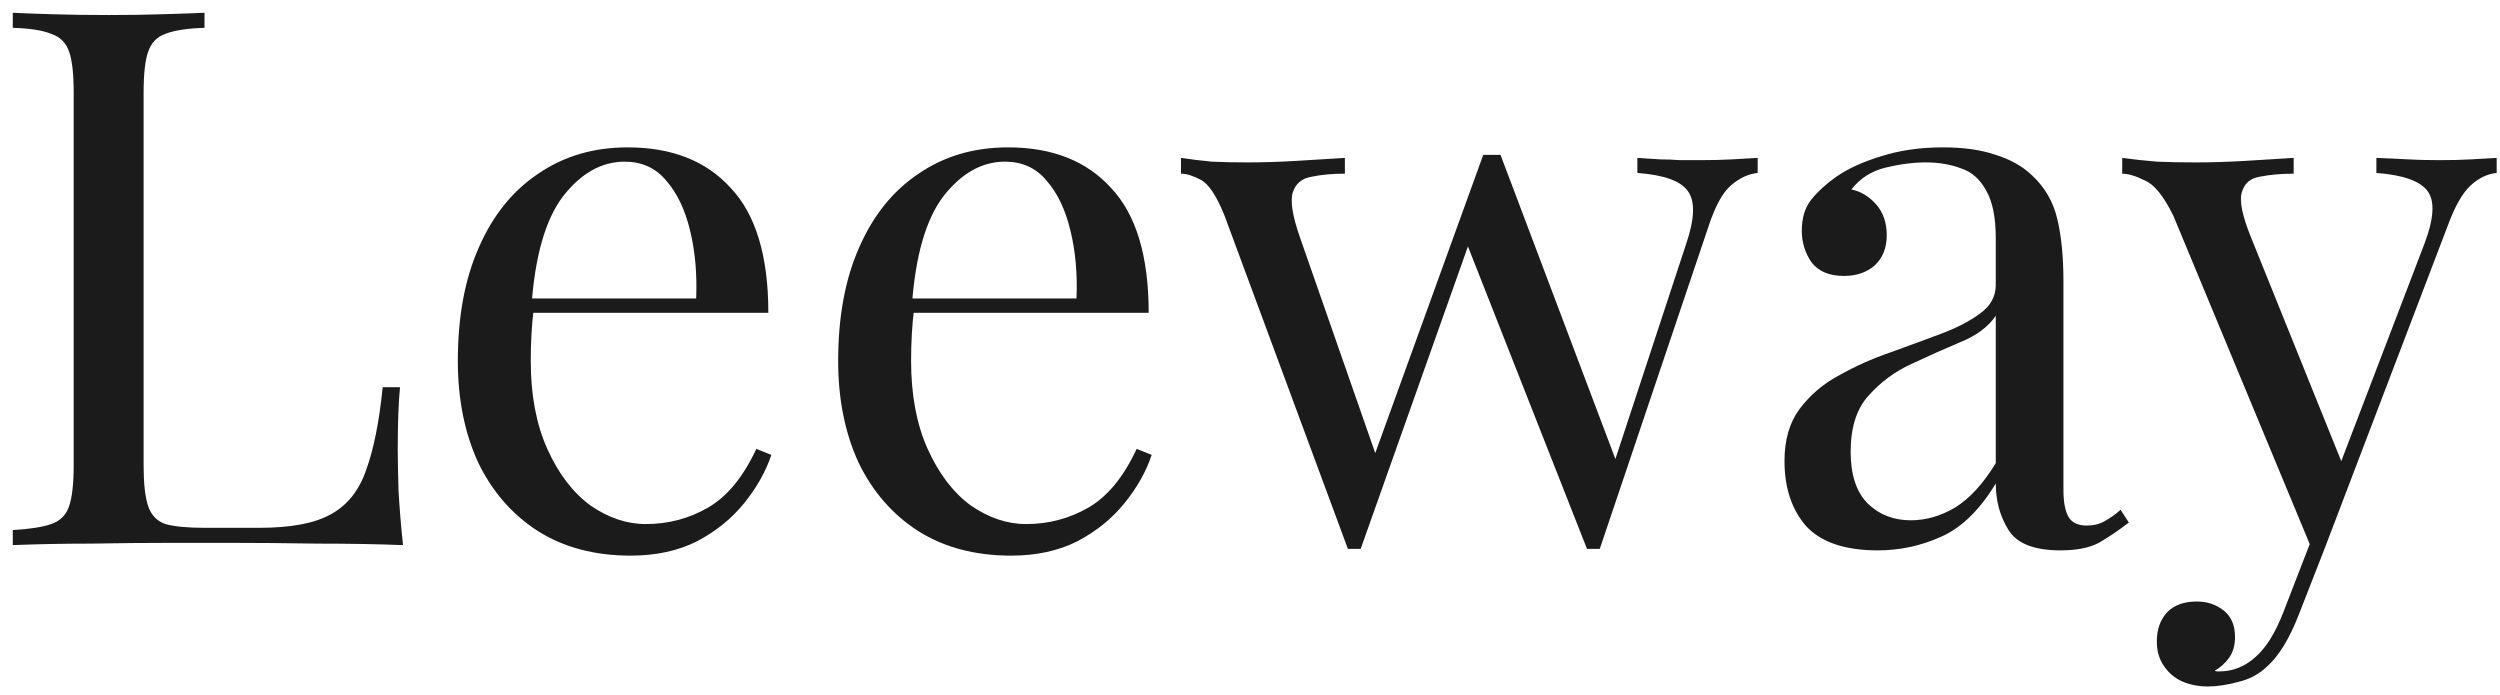 <svg width="133" height="37" viewBox="0 0 133 37" fill="none" xmlns="http://www.w3.org/2000/svg">
<path d="M10.88 0.68V1.48C9.973 1.507 9.28 1.613 8.8 1.8C8.347 1.96 8.04 2.28 7.88 2.76C7.72 3.213 7.64 3.933 7.64 4.92V24.76C7.64 25.72 7.72 26.44 7.88 26.92C8.04 27.4 8.347 27.72 8.8 27.88C9.28 28.013 9.973 28.08 10.88 28.08H13.8C15.48 28.08 16.747 27.84 17.6 27.36C18.48 26.88 19.107 26.093 19.48 25C19.88 23.907 20.173 22.44 20.36 20.6H21.28C21.2 21.427 21.16 22.52 21.16 23.88C21.16 24.387 21.173 25.12 21.2 26.08C21.253 27.013 21.333 27.987 21.44 29C20.08 28.947 18.547 28.92 16.84 28.92C15.133 28.893 13.613 28.88 12.28 28.88C11.48 28.88 10.413 28.88 9.08 28.88C7.773 28.88 6.373 28.893 4.88 28.92C3.387 28.92 1.987 28.947 0.68 29V28.2C1.587 28.147 2.267 28.04 2.72 27.88C3.2 27.72 3.52 27.4 3.68 26.92C3.84 26.44 3.92 25.72 3.92 24.76V4.92C3.92 3.933 3.84 3.213 3.68 2.76C3.52 2.28 3.2 1.96 2.72 1.8C2.267 1.613 1.587 1.507 0.68 1.48V0.68C1.24 0.707 1.973 0.733 2.88 0.76C3.787 0.787 4.76 0.8 5.8 0.8C6.733 0.8 7.653 0.787 8.56 0.76C9.493 0.733 10.267 0.707 10.88 0.68ZM33.396 7.84C35.742 7.84 37.569 8.56 38.876 10C40.209 11.413 40.876 13.627 40.876 16.64H26.756L26.716 15.88H37.036C37.089 14.573 36.982 13.373 36.716 12.28C36.449 11.16 36.022 10.267 35.436 9.6C34.876 8.933 34.142 8.6 33.236 8.6C32.009 8.6 30.916 9.213 29.956 10.44C29.022 11.667 28.462 13.613 28.276 16.28L28.396 16.44C28.342 16.84 28.302 17.28 28.276 17.76C28.249 18.24 28.236 18.72 28.236 19.2C28.236 21.013 28.529 22.573 29.116 23.88C29.702 25.187 30.462 26.187 31.396 26.88C32.356 27.547 33.342 27.88 34.356 27.88C35.556 27.88 36.662 27.587 37.676 27C38.689 26.413 39.542 25.373 40.236 23.88L41.036 24.2C40.742 25.08 40.262 25.933 39.596 26.76C38.929 27.587 38.089 28.267 37.076 28.8C36.062 29.307 34.889 29.56 33.556 29.56C31.636 29.56 29.982 29.12 28.596 28.24C27.236 27.36 26.182 26.147 25.436 24.6C24.716 23.027 24.356 21.227 24.356 19.2C24.356 16.853 24.729 14.84 25.476 13.16C26.222 11.453 27.276 10.147 28.636 9.24C29.996 8.307 31.582 7.84 33.396 7.84ZM53.63 7.84C55.977 7.84 57.803 8.56 59.11 10C60.443 11.413 61.11 13.627 61.11 16.64H46.99L46.95 15.88H57.27C57.323 14.573 57.217 13.373 56.95 12.28C56.683 11.16 56.257 10.267 55.67 9.6C55.11 8.933 54.377 8.6 53.47 8.6C52.243 8.6 51.15 9.213 50.19 10.44C49.257 11.667 48.697 13.613 48.51 16.28L48.63 16.44C48.577 16.84 48.537 17.28 48.51 17.76C48.483 18.24 48.47 18.72 48.47 19.2C48.47 21.013 48.763 22.573 49.35 23.88C49.937 25.187 50.697 26.187 51.63 26.88C52.59 27.547 53.577 27.88 54.59 27.88C55.79 27.88 56.897 27.587 57.91 27C58.923 26.413 59.777 25.373 60.47 23.88L61.27 24.2C60.977 25.08 60.497 25.933 59.83 26.76C59.163 27.587 58.323 28.267 57.31 28.8C56.297 29.307 55.123 29.56 53.79 29.56C51.87 29.56 50.217 29.12 48.83 28.24C47.47 27.36 46.417 26.147 45.67 24.6C44.95 23.027 44.59 21.227 44.59 19.2C44.59 16.853 44.963 14.84 45.71 13.16C46.457 11.453 47.51 10.147 48.87 9.24C50.23 8.307 51.817 7.84 53.63 7.84ZM71.548 8.4V9.24C70.882 9.24 70.295 9.293 69.788 9.4C69.281 9.48 68.948 9.747 68.788 10.2C68.628 10.653 68.748 11.453 69.148 12.6L73.308 24.52L73.028 24.48L78.908 8.24L79.708 8.56L72.388 29.2C72.281 29.2 72.175 29.2 72.068 29.2C71.962 29.2 71.841 29.2 71.708 29.2L65.148 11.48C64.722 10.413 64.295 9.773 63.868 9.56C63.468 9.347 63.121 9.24 62.828 9.24V8.4C63.361 8.48 63.908 8.547 64.468 8.6C65.055 8.627 65.681 8.64 66.348 8.64C67.175 8.64 68.041 8.613 68.948 8.56C69.882 8.507 70.748 8.453 71.548 8.4ZM93.508 8.4V9.2C93.001 9.253 92.522 9.48 92.068 9.88C91.641 10.253 91.255 10.96 90.908 12L85.108 29.2C85.001 29.2 84.895 29.2 84.788 29.2C84.681 29.2 84.561 29.2 84.428 29.2L77.988 12.84L78.908 8.24C79.068 8.24 79.215 8.24 79.348 8.24C79.508 8.24 79.668 8.24 79.828 8.24L86.068 24.76L85.748 25L89.708 12.96C90.162 11.627 90.188 10.693 89.788 10.16C89.415 9.627 88.522 9.307 87.108 9.2V8.4C87.588 8.427 88.001 8.453 88.348 8.48C88.695 8.48 89.028 8.493 89.348 8.52C89.695 8.52 90.068 8.52 90.468 8.52C91.082 8.52 91.628 8.507 92.108 8.48C92.615 8.453 93.082 8.427 93.508 8.4ZM99.895 29.28C98.162 29.28 96.895 28.853 96.095 28C95.322 27.12 94.935 25.96 94.935 24.52C94.935 23.4 95.202 22.48 95.735 21.76C96.295 21.013 97.002 20.413 97.855 19.96C98.708 19.48 99.602 19.08 100.535 18.76C101.495 18.413 102.402 18.08 103.255 17.76C104.108 17.44 104.802 17.08 105.335 16.68C105.895 16.28 106.175 15.773 106.175 15.16V12.68C106.175 11.56 106.002 10.707 105.655 10.12C105.335 9.533 104.895 9.147 104.335 8.96C103.775 8.747 103.148 8.64 102.455 8.64C101.788 8.64 101.068 8.733 100.295 8.92C99.548 9.107 98.948 9.493 98.495 10.08C99.002 10.187 99.442 10.453 99.815 10.88C100.188 11.307 100.375 11.853 100.375 12.52C100.375 13.187 100.162 13.72 99.735 14.12C99.308 14.493 98.762 14.68 98.095 14.68C97.322 14.68 96.748 14.44 96.375 13.96C96.028 13.453 95.855 12.893 95.855 12.28C95.855 11.587 96.028 11.027 96.375 10.6C96.722 10.173 97.162 9.773 97.695 9.4C98.308 8.973 99.095 8.613 100.055 8.32C101.042 8 102.148 7.84 103.375 7.84C104.468 7.84 105.402 7.973 106.175 8.24C106.948 8.48 107.588 8.84 108.095 9.32C108.788 9.96 109.242 10.747 109.455 11.68C109.668 12.587 109.775 13.68 109.775 14.96V26.08C109.775 26.72 109.868 27.2 110.055 27.52C110.242 27.813 110.562 27.96 111.015 27.96C111.388 27.96 111.708 27.88 111.975 27.72C112.268 27.56 112.548 27.36 112.815 27.12L113.255 27.8C112.695 28.227 112.162 28.587 111.655 28.88C111.148 29.147 110.468 29.28 109.615 29.28C108.228 29.28 107.308 28.92 106.855 28.2C106.402 27.48 106.175 26.653 106.175 25.72C105.322 27.133 104.348 28.08 103.255 28.56C102.188 29.04 101.068 29.28 99.895 29.28ZM101.655 27.68C102.455 27.68 103.242 27.453 104.015 27C104.788 26.52 105.508 25.733 106.175 24.64V16.8C105.775 17.387 105.148 17.853 104.295 18.2C103.468 18.547 102.602 18.933 101.695 19.36C100.815 19.76 100.055 20.32 99.415 21.04C98.775 21.733 98.455 22.733 98.455 24.04C98.455 25.267 98.762 26.187 99.375 26.8C99.988 27.387 100.748 27.68 101.655 27.68ZM132.823 8.4V9.2C132.316 9.253 131.849 9.48 131.423 9.88C130.996 10.28 130.596 10.987 130.223 12L123.663 29.2H122.983L115.623 11.48C115.116 10.44 114.609 9.813 114.103 9.6C113.623 9.36 113.223 9.24 112.902 9.24V8.4C113.489 8.48 114.103 8.547 114.743 8.6C115.383 8.627 116.076 8.64 116.823 8.64C117.649 8.64 118.516 8.613 119.423 8.56C120.356 8.507 121.223 8.453 122.023 8.4V9.24C121.356 9.24 120.756 9.293 120.223 9.4C119.716 9.48 119.396 9.76 119.263 10.24C119.129 10.693 119.289 11.48 119.743 12.6L124.663 24.8L124.423 24.88L128.983 12.96C129.489 11.627 129.543 10.693 129.143 10.16C128.743 9.627 127.836 9.307 126.423 9.2V8.4C127.116 8.427 127.689 8.453 128.143 8.48C128.623 8.507 129.169 8.52 129.783 8.52C130.396 8.52 130.943 8.507 131.423 8.48C131.929 8.453 132.396 8.427 132.823 8.4ZM123.663 29.2L122.303 32.68C121.796 33.987 121.223 34.92 120.583 35.48C120.156 35.88 119.649 36.147 119.063 36.28C118.476 36.44 117.943 36.52 117.463 36.52C116.956 36.52 116.489 36.427 116.063 36.24C115.663 36.053 115.343 35.773 115.103 35.4C114.863 35.053 114.743 34.627 114.743 34.12C114.743 33.48 114.929 32.96 115.303 32.56C115.676 32.187 116.196 32 116.863 32C117.423 32 117.903 32.16 118.303 32.48C118.703 32.8 118.903 33.267 118.903 33.88C118.903 34.333 118.796 34.707 118.583 35C118.369 35.293 118.116 35.52 117.823 35.68C117.876 35.707 117.916 35.72 117.943 35.72C117.996 35.72 118.036 35.72 118.062 35.72C118.783 35.72 119.423 35.467 119.983 34.96C120.543 34.48 121.036 33.693 121.463 32.6L122.903 28.88L123.663 29.2Z" fill="#1B1B1B"/>
</svg>
